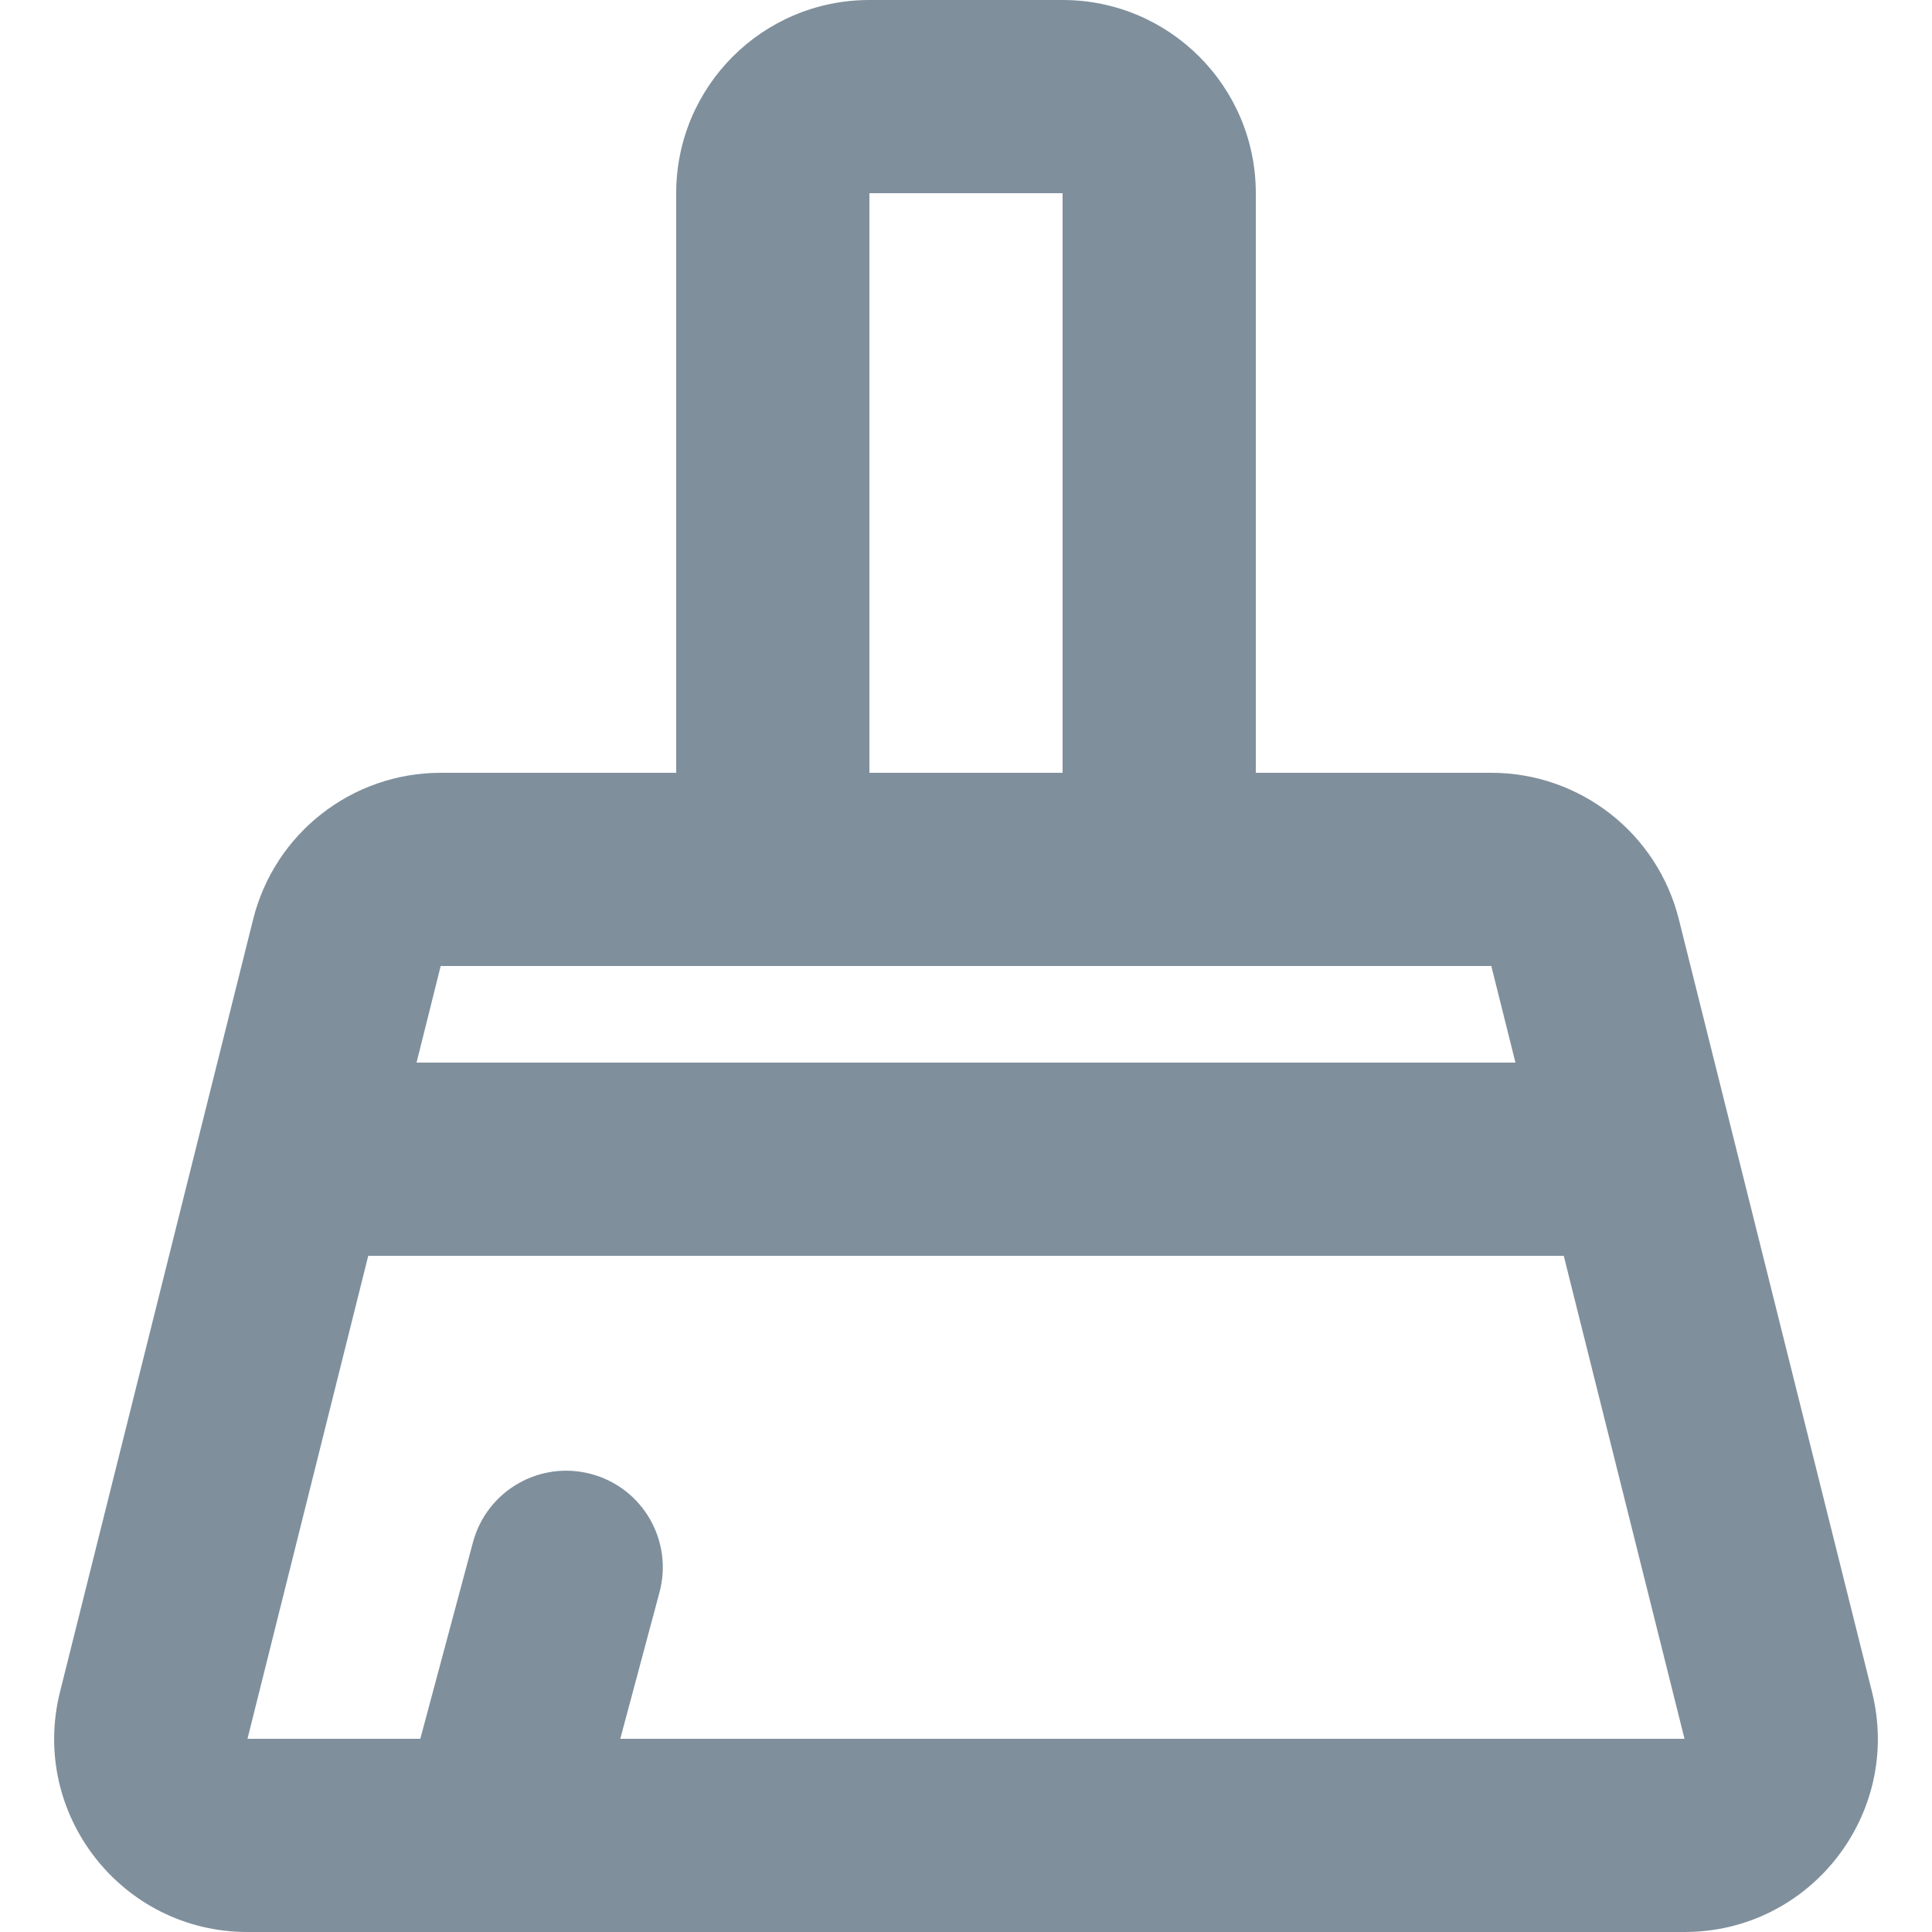 <svg width="20" height="20" viewBox="0 0 20 20" fill="none" xmlns="http://www.w3.org/2000/svg">
<g opacity="0.5">
<path fill-rule="evenodd" clip-rule="evenodd" d="M9 0C7.895 0 7 0.895 7 2V8H4.562C3.644 8 2.844 8.625 2.621 9.515L0.621 17.515C0.306 18.777 1.26 20 2.562 20H17.438C18.74 20 19.694 18.777 19.379 17.515L17.379 9.515C17.156 8.625 16.356 8 15.438 8H13V2C13 0.895 12.105 0 11 0H9ZM11 8V2H9V8H11ZM9 10H4.562L4.312 11H15.688L15.438 10H11H9ZM2.562 18L3.812 13H16.188L17.438 18H6.421L6.827 16.484C6.97 15.95 6.654 15.402 6.12 15.259C5.587 15.116 5.039 15.432 4.896 15.966L4.351 18H2.562Z" fill="#002039"/>
</g>
</svg>
